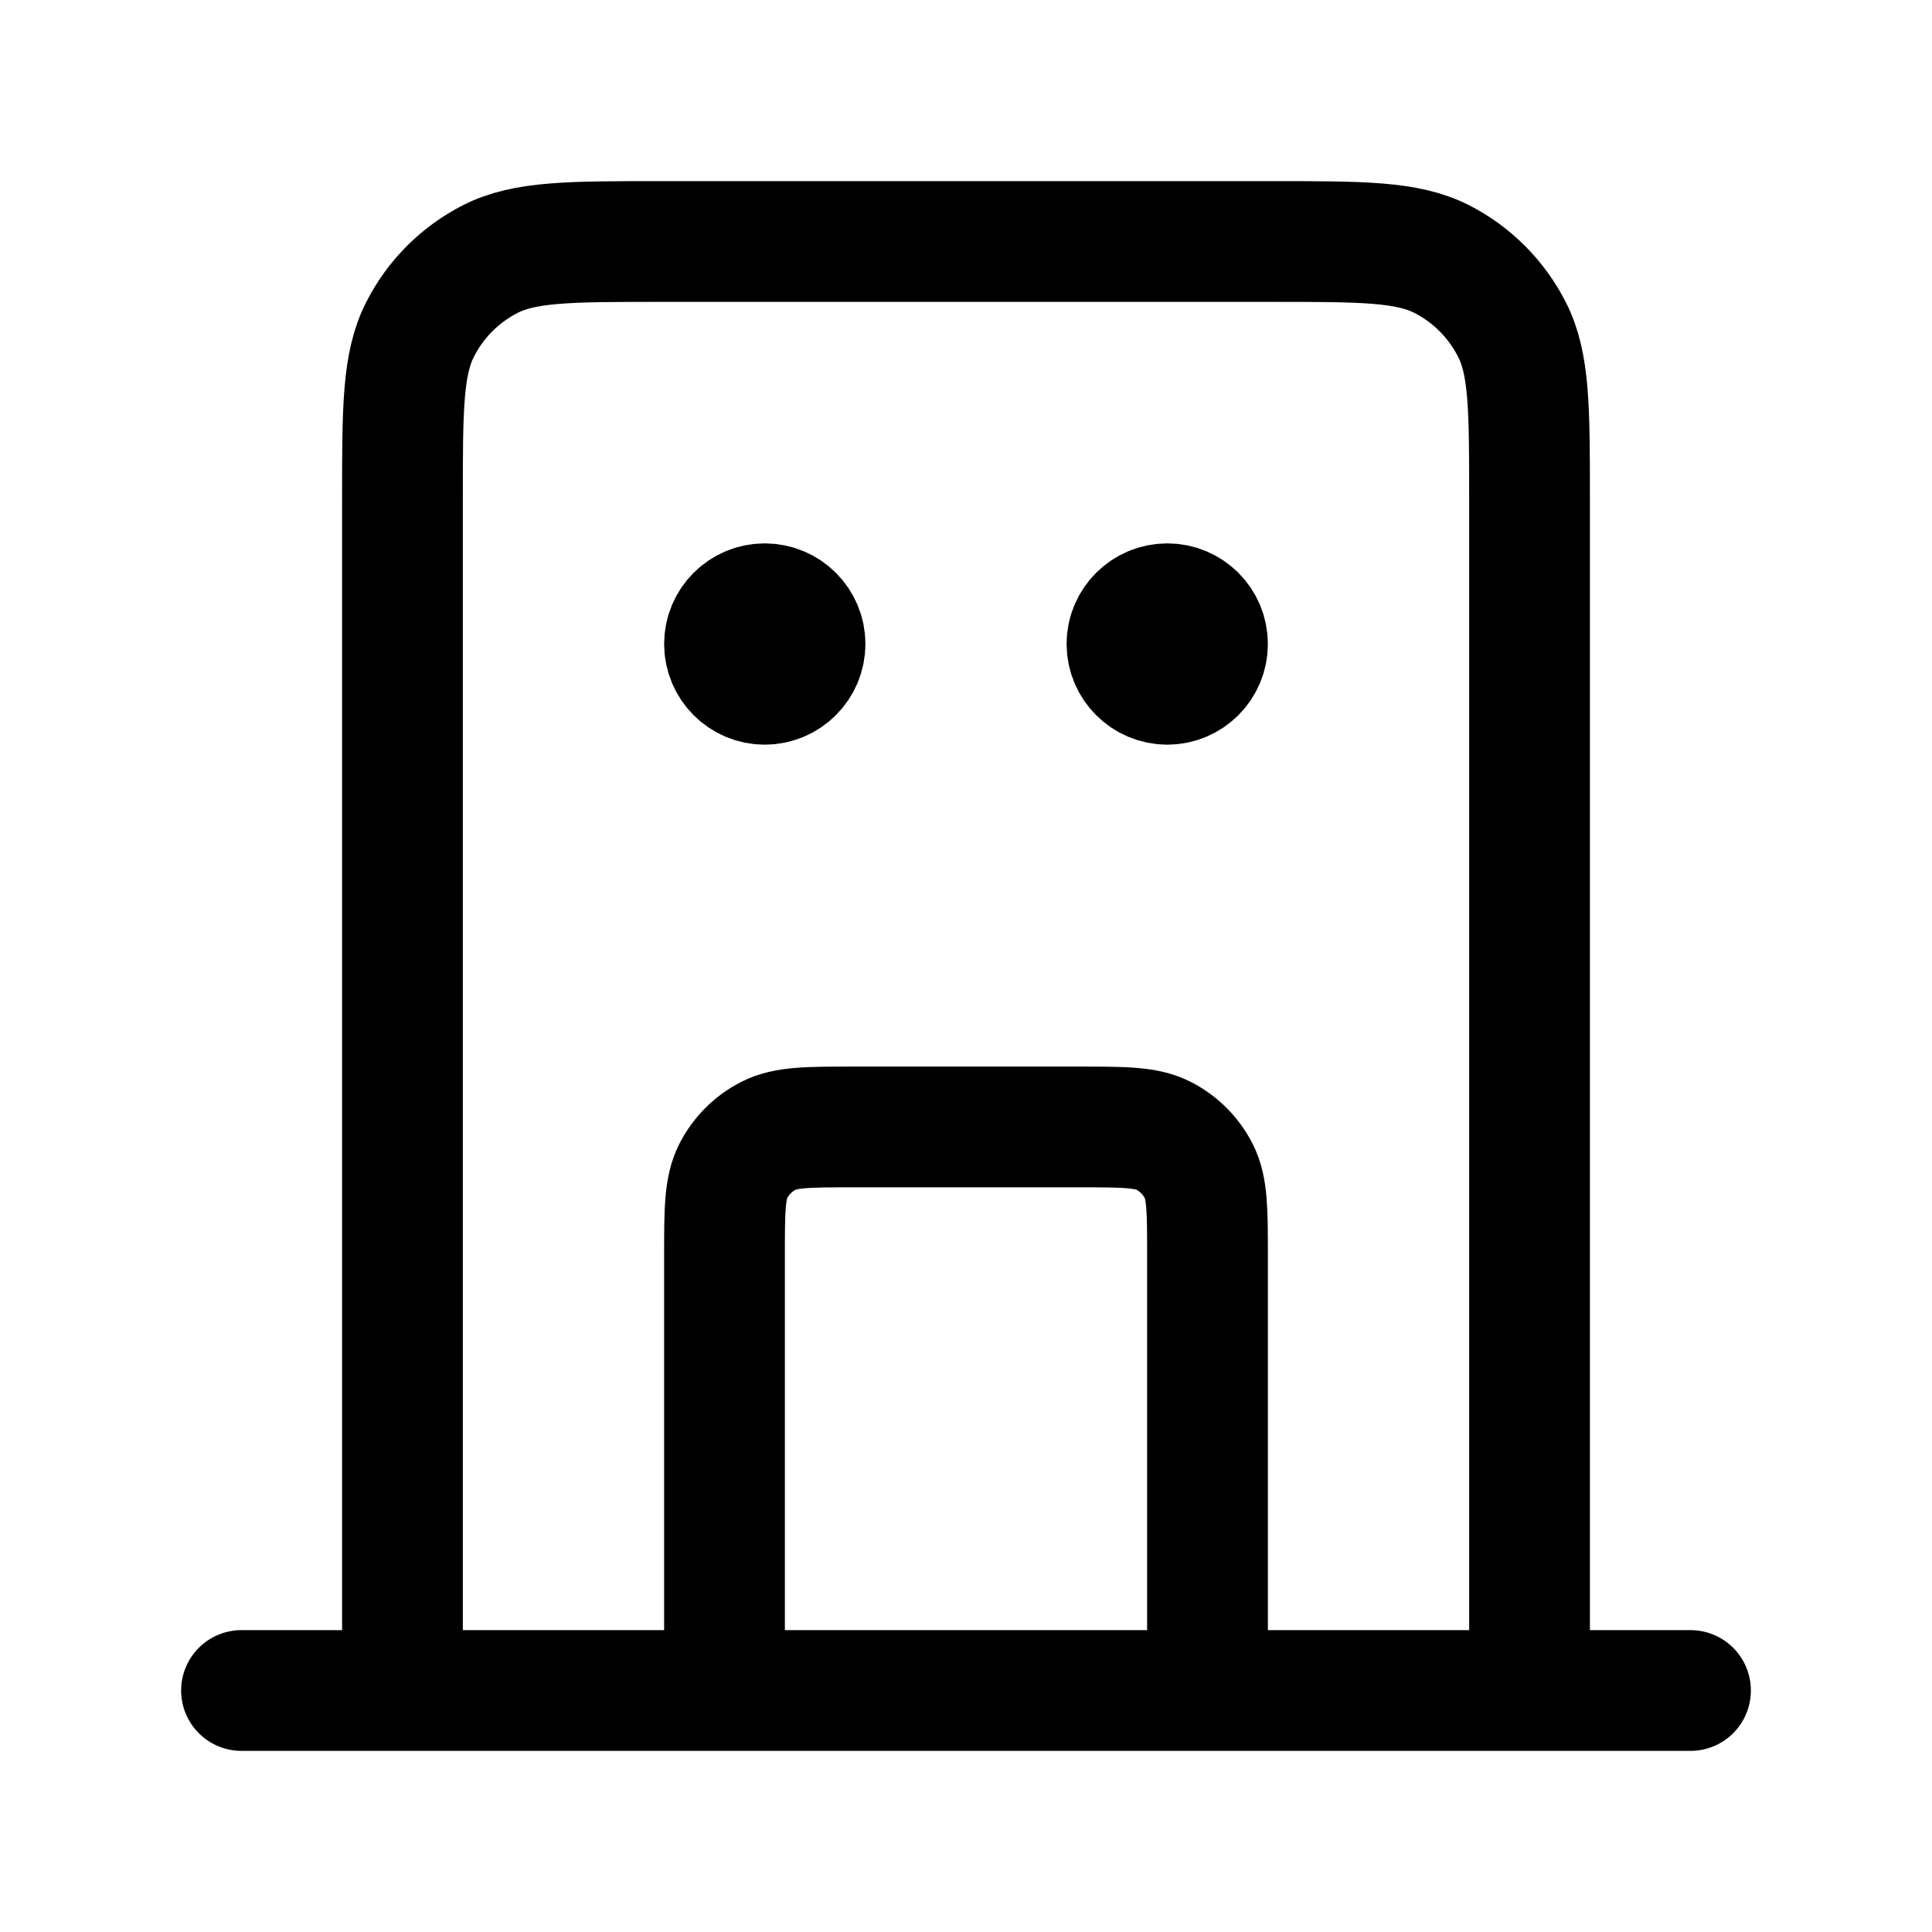 <svg width="16" height="16" viewBox="0 0 16 16" fill="none" xmlns="http://www.w3.org/2000/svg">
<g id="building-01">
<path id="Icon" d="M10 14V10.4C10 10.027 10 9.84 9.927 9.697C9.863 9.572 9.761 9.47 9.636 9.406C9.493 9.333 9.307 9.333 8.933 9.333H7.067C6.693 9.333 6.507 9.333 6.364 9.406C6.239 9.47 6.137 9.572 6.073 9.697C6 9.84 6 10.027 6 10.4V14M12.667 14V4.133C12.667 3.387 12.667 3.013 12.521 2.728C12.393 2.477 12.19 2.273 11.939 2.145C11.653 2 11.28 2 10.533 2H5.467C4.72 2 4.347 2 4.061 2.145C3.81 2.273 3.606 2.477 3.479 2.728C3.333 3.013 3.333 3.387 3.333 4.133V14M14 14H2M6.333 5.333H6.34M9.667 5.333H9.673M6.667 5.333C6.667 5.517 6.517 5.667 6.333 5.667C6.149 5.667 6 5.517 6 5.333C6 5.149 6.149 5 6.333 5C6.517 5 6.667 5.149 6.667 5.333ZM10 5.333C10 5.517 9.851 5.667 9.667 5.667C9.483 5.667 9.333 5.517 9.333 5.333C9.333 5.149 9.483 5 9.667 5C9.851 5 10 5.149 10 5.333Z" stroke="black" stroke-linecap="round" stroke-linejoin="round"/>
</g>
</svg>
